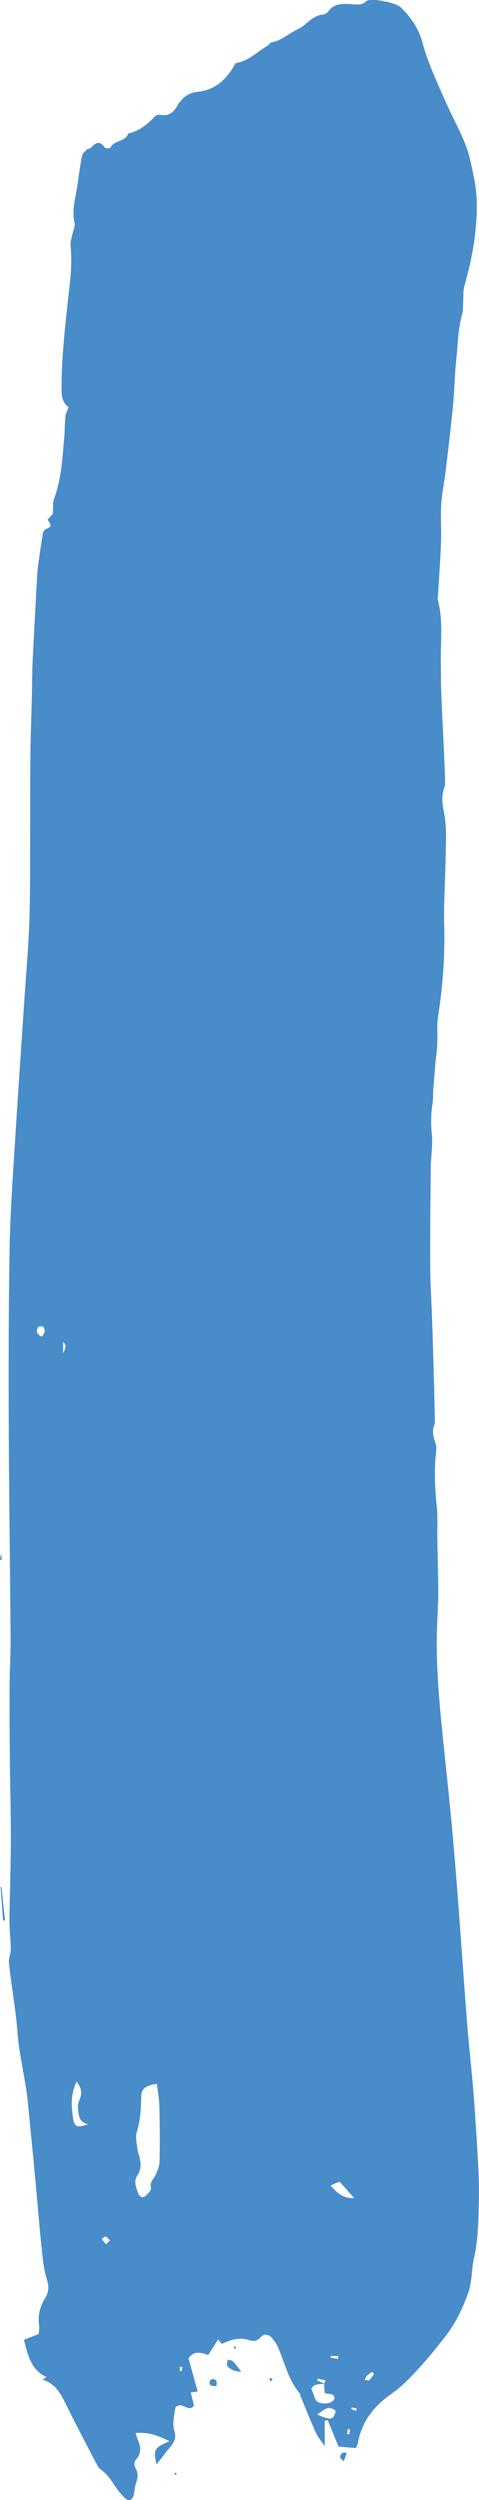 <?xml version="1.0" encoding="UTF-8"?>
<svg id="Layer_1" data-name="Layer 1" xmlns="http://www.w3.org/2000/svg" viewBox="0 0 76 396">
  <defs>
    <style>
      .cls-1 {
        fill: #488cca;
        stroke-width: 0px;
      }
    </style>
  </defs>
  <path class="cls-1" d="M75.86,342.65c-.22-3.82-.46-7.64-.76-11.45-.29-3.64-.72-7.27-1-10.91-.7-8.98-1.28-17.98-2.04-26.95-.54-6.5-1.28-12.99-1.93-19.48-.56-5.61-1.02-11.22-.76-16.86.07-1.63.17-3.26.17-4.88-.01-2.74-.1-5.48-.15-8.21-.03-1.8.1-3.62-.1-5.4-.33-2.98-.4-5.94-.07-8.92.04-.37-.04-.79-.17-1.15-.33-.92-.54-1.82-.11-2.78.13-.28.06-.67.05-1-.04-1.79-.07-3.58-.12-5.37-.1-3.42-.19-6.85-.31-10.27-.09-2.81-.29-5.61-.3-8.42-.02-5.23.03-10.46.09-15.69.02-1.79.36-3.59.16-5.35-.19-1.71-.11-3.35.15-5.02.09-.6.03-1.23.08-1.84.1-1.4.21-2.79.33-4.18.09-1,.26-2,.31-3.01.07-1.5-.1-3.04.13-4.51.74-4.78,1.1-9.56.97-14.4-.09-3.36.13-6.73.21-10.1,0-.06.02-.11.02-.17,0-2.58.24-5.16-.28-7.72-.27-1.31-.42-2.64.1-3.95.12-.3.1-.67.09-1-.02-.95-.06-1.89-.1-2.84-.17-3.81-.37-7.62-.52-11.43-.06-1.45-.03-2.9-.06-4.36-.06-3.35.41-6.72-.48-10.03-.05-.2.02-.44.03-.66.17-2.8.38-5.6.48-8.41.08-2.02-.09-4.06.04-6.07.11-1.78.49-3.55.71-5.33.42-3.52.84-7.04,1.18-10.56.22-2.29.23-4.6.48-6.89.27-2.45.26-4.93.95-7.33.19-.68.11-1.44.16-2.16.05-.78-.01-1.6.2-2.34.73-2.58,1.33-5.15,1.65-7.85.37-3.12.51-6.14-.13-9.19-.37-1.75-.67-3.55-1.31-5.2-.94-2.4-2.23-4.67-3.26-7.04-1.32-3.04-2.77-6.02-3.62-9.26-.57-2.15-1.82-3.98-3.43-5.54-.8-.77-4.36-1.46-5.36-1.06-.05.02-.1.05-.14.09-.64.65-1.42.52-2.22.47-1.41-.08-2.84-.21-3.83,1.18-.17.24-.56.43-.87.46-1.15.12-1.92.86-2.74,1.53-.34.28-.7.56-1.09.74-1.46.66-2.64,1.85-4.29,2.14-.23.04-.38.41-.62.54-1.67.94-3.03,2.48-5.04,2.73-1.36,2.48-3.13,4.29-6.14,4.57-1.41.13-2.5,1.07-3.18,2.29-.57,1.01-1.28,1.5-2.45,1.37-.32-.04-.78-.04-.96.15-1.22,1.27-2.52,2.39-4.31,2.77-.44,1.37-2.28,1.02-2.85,2.29-.05.1-.78.1-.89-.06-.75-1.11-1.41-.84-2.14,0-.16.19-.54.17-.73.35-.29.27-.66.6-.73.96-.29,1.48-.49,2.98-.7,4.48-.27,2.04-.98,4.03-.48,6.15.13.54-.22,1.19-.34,1.79-.12.6-.35,1.22-.29,1.81.33,3.17-.17,6.29-.5,9.41-.47,4.37-.94,8.74-.93,13.14,0,1.15.04,2.27,1.1,3.03-.23.67-.46,1.08-.5,1.52-.1,1.1-.08,2.22-.18,3.33-.3,3.24-.43,6.51-1.6,9.62-.25.66-.14,1.45-.21,2.42-.14.16-.47.53-.83.93.35.54.91,1.08-.15,1.43-.25.08-.53.41-.58.66-.29,1.7-.53,3.4-.77,5.11-.08.55-.12,1.11-.15,1.67-.25,4.49-.5,8.99-.72,13.48-.09,1.89-.07,3.79-.12,5.68-.08,3.15-.21,6.3-.24,9.45-.05,4.28-.02,8.56-.04,12.84-.02,4.45.03,8.9-.12,13.34-.15,4.16-.52,8.31-.8,12.46-.5,7.59-1.03,15.17-1.5,22.76-.33,5.39-.73,10.79-.83,16.19-.16,9.46-.18,18.92-.14,28.38.04,11.21.21,22.43.29,33.64.02,2.53-.15,5.07-.16,7.6-.02,3.78,0,7.55.04,11.33.04,4.39.17,8.78.16,13.18-.01,4.22-.18,8.44-.22,12.66-.01,1.51.2,3.02.21,4.54,0,.76-.37,1.54-.29,2.28.3,2.73.74,5.43,1.08,8.16.21,1.68.28,3.37.52,5.04.34,2.33.82,4.64,1.17,6.97.22,1.45.33,2.91.48,4.37.39,3.98.77,7.96,1.14,11.94.27,2.91.49,5.83.81,8.74.18,1.62.31,3.29.81,4.82.38,1.16.3,2.07-.29,3.03-.8,1.3-1.16,2.67-.93,4.2.07.48-.04.99-.07,1.44-.85.33-1.6.62-2.35.91.64,2.38,1.07,4.78,3.6,5.91-.21.13-.38.24-.66.41,1.82.54,2.72,1.87,3.49,3.43,1.68,3.42,3.47,6.79,5.23,10.17.13.24.32.48.54.64.94.65,1.55,1.55,2.16,2.48.46.7.99,1.37,1.58,1.95.7.7,1.32.46,1.52-.53.12-.55.11-1.14.3-1.66.3-.82.45-1.6-.01-2.41-.31-.54-.29-1.05.14-1.55.81-.94.62-1.97.19-3.01-.12-.29-.2-.6-.35-1.05,1.99-.2,3.6.4,5.38,1.3-2.42.97-2.62,1.4-2.06,3.64.4-.5.89-1.08,1.33-1.7.75-1.05,2-1.91,1.52-3.49-.41-1.36-.03-2.65.15-3.79.98-1.15,2.05.9,2.94-.31-.18-.71-.34-1.39-.52-2.09.45-.06.73-.1,1.1-.15-.5-1.82-.97-3.5-1.45-5.24.76-1.2,1.94-.99,3.12-.53.56-.87,1.06-1.66,1.58-2.47.23.3.4.51.56.71,1.39-.64,2.69-1.07,4.1-.67.72.2,1.43.4,2.09-.41.45-.55,1.25-.5,1.78.12.36.43.71.89.93,1.39,1.09,2.51,1.66,5.25,3.49,7.4.1.12.08.33.14.48.8,1.92,1.56,3.86,2.42,5.76.31.69.84,1.28,1.4,2.12v-4.04c.09,0,.46-.09.49-.02.56,1.3,1.09,2.62,1.69,4.13.83.07,1.81.15,2.78.23.15-.39.26-.59.3-.8.6-3.29,2.44-5.73,5.11-7.63.73-.52,1.46-1.07,2.11-1.68,2.45-2.33,4.6-4.91,6.67-7.58,1.65-2.12,2.77-4.48,3.65-6.98.24-.68.34-1.41.45-2.13.15-1,.15-2.03.38-3.01.76-3.27.78-6.59.84-9.91.03-1.79-.03-3.58-.13-5.37ZM6.6,211.71c-.75-.33-.93-.85-.57-1.47.09-.15.74-.21.82-.09.41.57.25,1.11-.25,1.56ZM10.01,214.31v-1.77c.53.51.48.98,0,1.77ZM11.6,335.51c-.29-1.88-.43-3.76.56-5.79.7.93.92,1.72.53,2.69-.18.45-.37.96-.32,1.42.12,1.05.02,2.3,1.59,2.63-1.69.64-2.16.44-2.37-.95ZM16.81,355.47c-.22-.26-.45-.53-.67-.79.21-.15.44-.45.61-.41.23.05.42.34.71.61-.29.27-.47.43-.65.6ZM25.31,342.41c-.02.74-.33,1.52-.68,2.19-.32.63-.89,1.05-.67,1.95.09.34-.49.95-.89,1.29-.4.34-.92.17-1.1-.33-.33-.94-.83-1.95-.19-2.9.68-1,.59-2.01.32-3.06-.1-.38-.26-.75-.29-1.14-.09-.89-.37-1.87-.12-2.67.6-1.91.69-3.84.73-5.8.02-1.11.74-1.6,2.47-1.88.15,1.27.37,2.43.4,3.59.07,2.92.09,5.85.03,8.77ZM28.83,375.57c-.09,0-.18,0-.26,0-.02-.22-.04-.43-.05-.65.14,0,.28-.02.42-.02-.03.22-.07.45-.1.67ZM50.4,376.77c.43.09.85.19,1.28.28-.08.17-.17.33-.25.5h0c-.37-.16-.73-.32-1.1-.48.02-.1.05-.2.07-.3ZM50.1,380.15c-.26-.58-.46-1.19-.7-1.81.46-.83,1.31-.64,2.03-.76.03.48.05.95.07,1.43.05.03.09.06.14.08.53.19,1.37-.08,1.43.8.02.22-.43.59-.73.69-.84.29-2.03.04-2.24-.43ZM50.32,382.44c.96-.55,1.73-1.65,2.95-.55-.38,1.45-.75,1.52-2.95.55ZM53.62,373.65c-.39-.07-.77-.14-1.16-.21,0-.08.02-.17.03-.25h1.19c-.02.16-.04.31-.06.47ZM55.4,385.59c-.1-.01-.2-.03-.3-.04.02-.27.03-.54.05-.81.13.04.39.09.38.12-.01.24-.08.48-.13.72ZM52.44,346.2c.35-.17.6-.3.86-.41.2-.08.41-.14.6-.2.76.85,1.47,1.66,2.28,2.57-1.53.11-2.51-.61-3.74-1.96ZM56.49,381.9c-.25-.11-.5-.23-.76-.34.03-.08.06-.16.08-.24.27.06.54.12.8.19-.04.13-.09.27-.13.4ZM58.6,377c-.1.1-.39,0-.74-.02.14-.29.19-.51.32-.64.25-.24.55-.44.85-.62.03-.02.32.28.29.31-.21.34-.44.7-.73.97Z"/>
  <path class="cls-1" d="M36.12,373.75c-.03.35-.22.84-.07,1.01.55.61,1.28.89,2.23.89-.52-.64-.88-1.18-1.33-1.62-.19-.19-.55-.19-.84-.28Z"/>
  <path class="cls-1" d="M.09,298.88c.13,1.77.27,3.53.4,5.3.11,0,.22.01.32.02-.2-1.78-.4-3.55-.59-5.33-.04,0-.09,0-.13.01Z"/>
  <path class="cls-1" d="M33.69,376.83c-.14,0-.39.23-.42.38-.15.79.43.7,1.05.74.15-.7.04-1.12-.63-1.12Z"/>
  <path class="cls-1" d="M53.96,389.18c-.03.21.4.48.58.69.18-.48.31-.85.48-1.31-.65-.27-1,.11-1.06.63Z"/>
  <path class="cls-1" d="M42.75,376.88c.05.13.16.23.25.34.05-.08.1-.17.26-.42-.09-.04-.23-.12-.37-.15-.03,0-.16.18-.14.24Z"/>
  <path class="cls-1" d="M.17,245.99c-.09.55-.13.8-.17,1.05.09.01.19.03.28.04-.03-.26-.06-.53-.12-1.09Z"/>
  <path class="cls-1" d="M37.35,371.66c-.09,0-.18.06-.27.09.05.11.1.21.14.32.07-.06.15-.12.22-.18-.03-.08-.06-.22-.1-.23Z"/>
  <path class="cls-1" d="M27.9,391.67c-.09,0-.18.09-.28.14.05.06.1.18.15.17.09,0,.19-.07.28-.11-.05-.07-.11-.2-.16-.2Z"/>
</svg>
